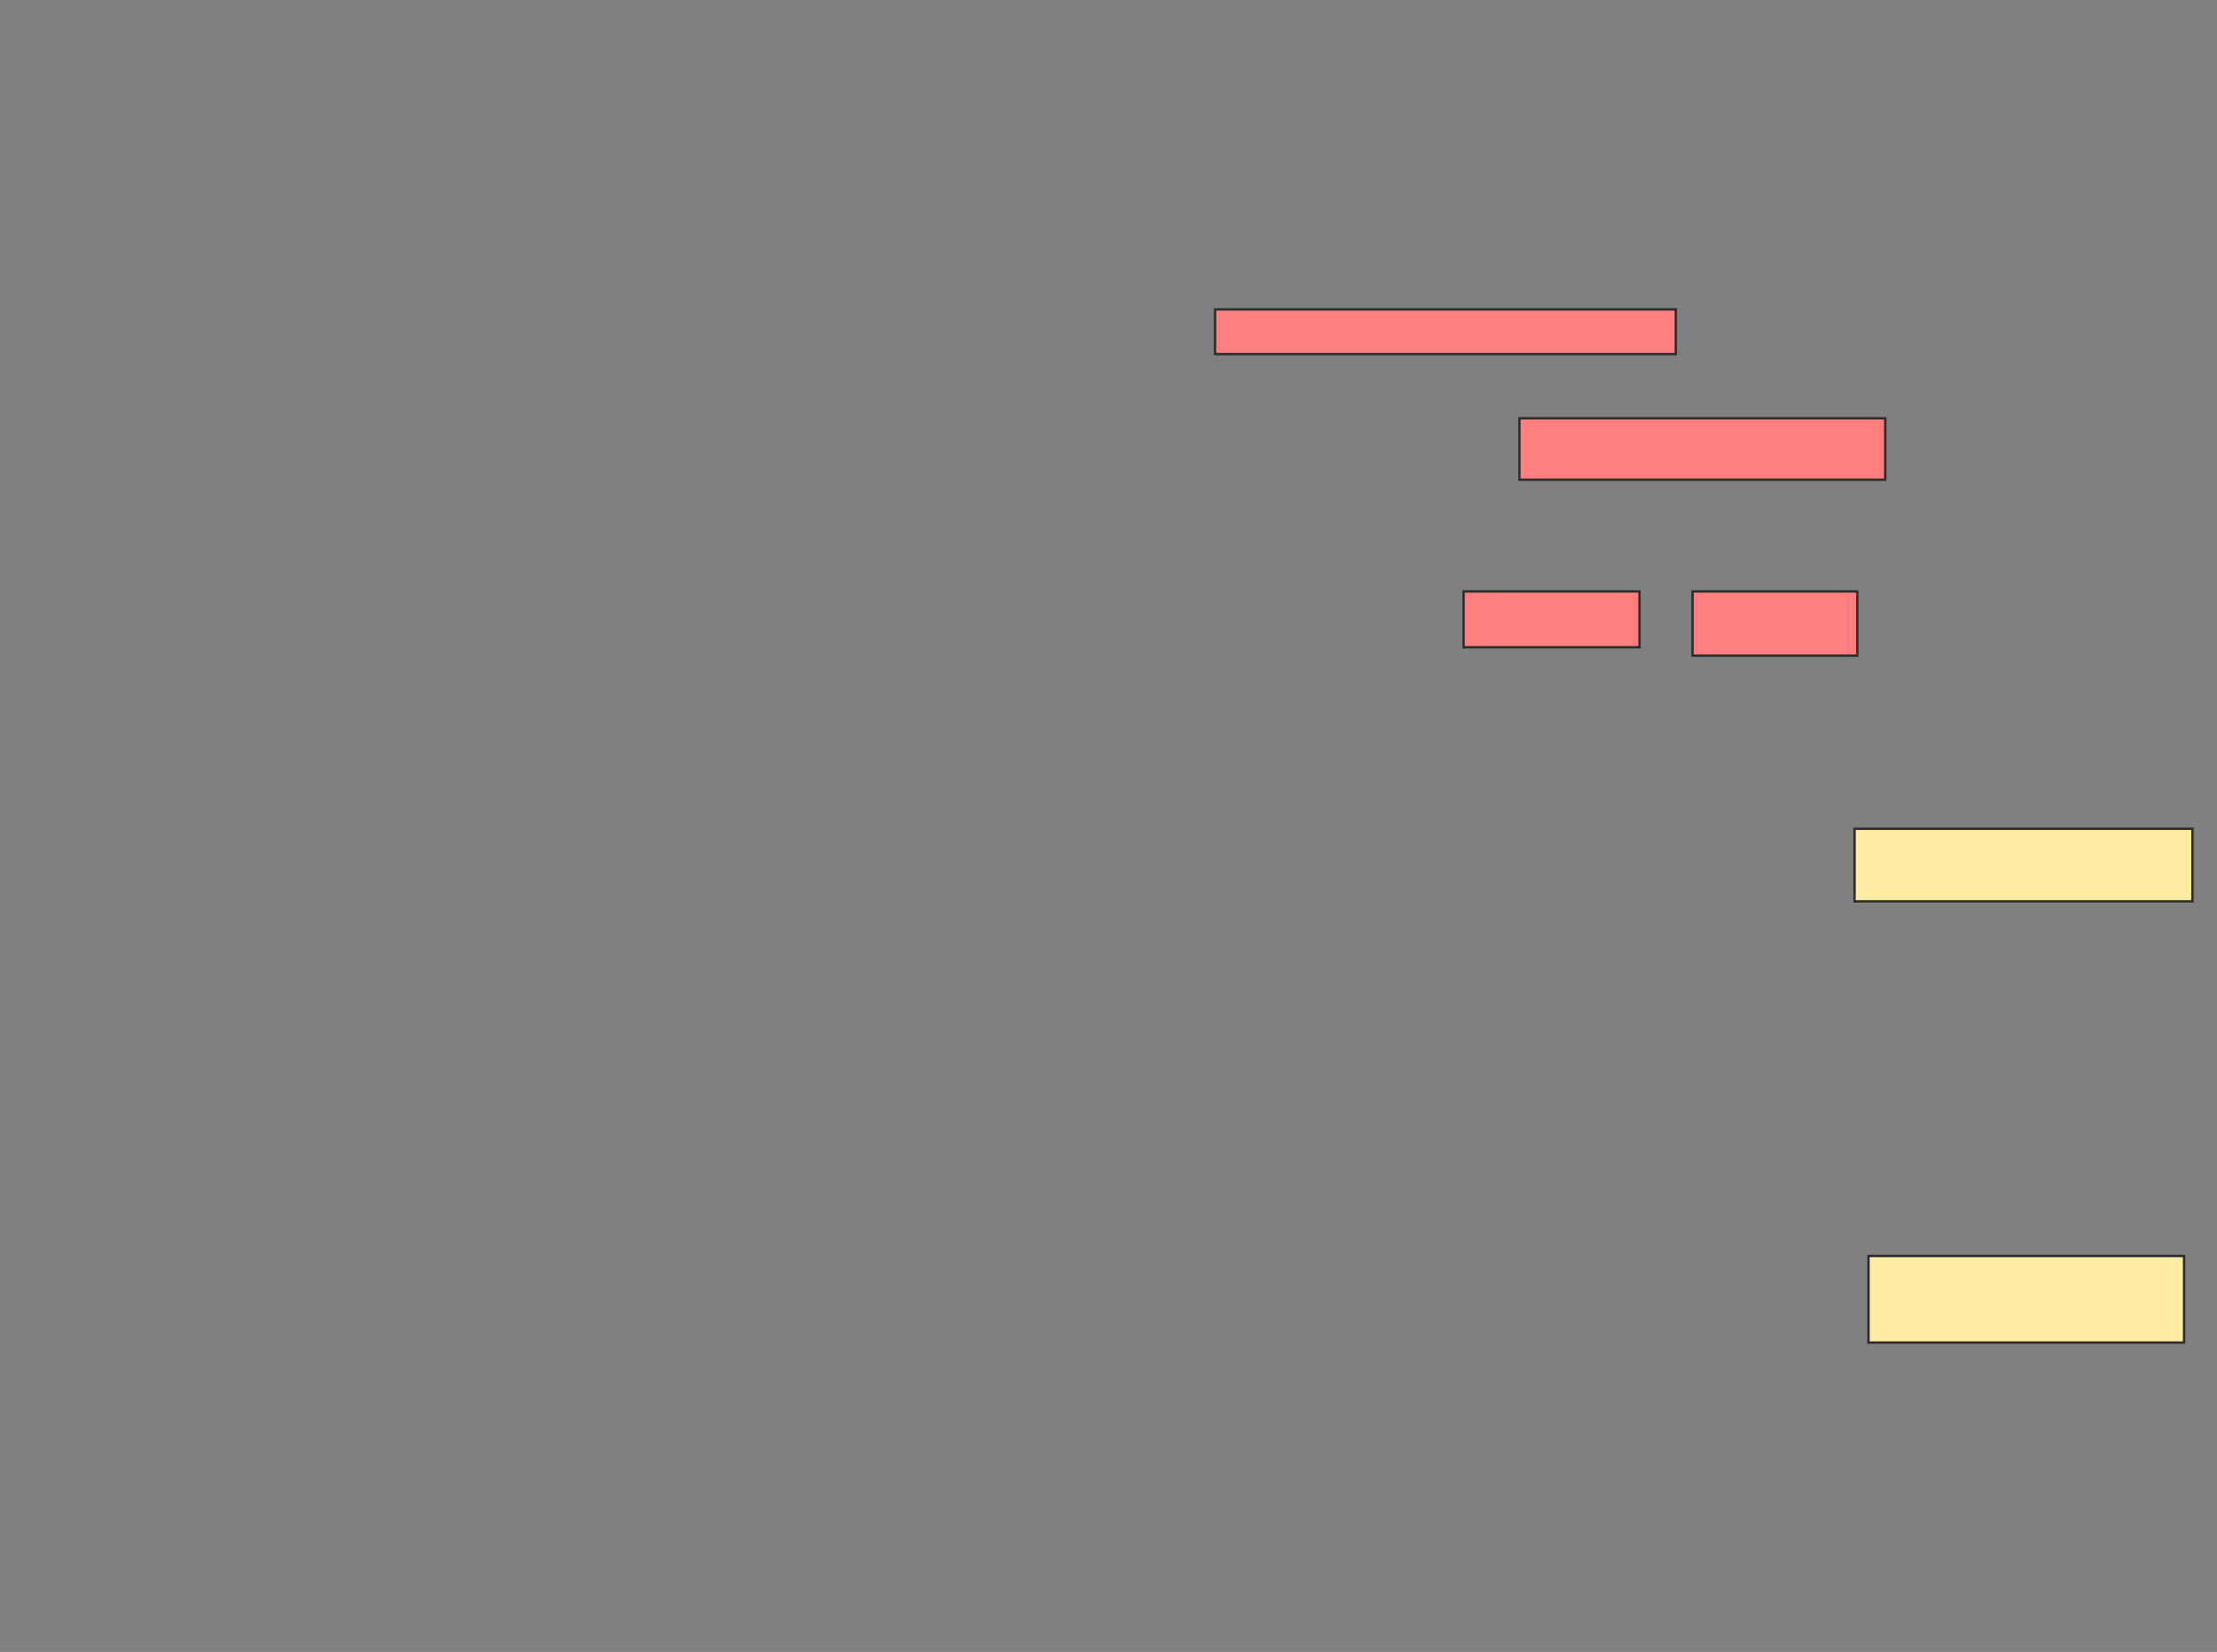 <svg xmlns="http://www.w3.org/2000/svg" width="934" height="696">
 <rect width="100%" height="100%" fill="#808080" stroke="none"/>
 <!-- Created with Image Occlusion Enhanced -->
 <g>
  <title>Labels</title>
 </g>
 <g>
  <title>Masks</title>
  <g id="cb525cdf06e34c8293ff9d0e2fdc54b3-ao-1">
   <rect height="30.588" width="142.353" y="349.177" x="781.294" stroke="#2D2D2D" fill="#FFEBA2"/>
   <rect height="36.471" width="132.941" y="529.177" x="787.176" stroke="#2D2D2D" fill="#FFEBA2"/>
  </g>
  <g id="cb525cdf06e34c8293ff9d0e2fdc54b3-ao-2" class="qshape">
   <rect height="18.824" width="194.118" y="130.353" x="511.882" stroke="#2D2D2D" fill="#FF7E7E" class="qshape"/>
   <rect height="25.882" width="154.118" y="176.235" x="640.118" stroke="#2D2D2D" fill="#FF7E7E" class="qshape"/>
   <g class="qshape">
    <rect height="23.529" width="74.118" y="249.177" x="616.588" stroke="#2D2D2D" fill="#FF7E7E" class="qshape"/>
    <rect height="27.059" width="69.412" y="249.177" x="713.059" stroke="#2D2D2D" fill="#FF7E7E" class="qshape"/>
   </g>
  </g>
 </g>
</svg>
